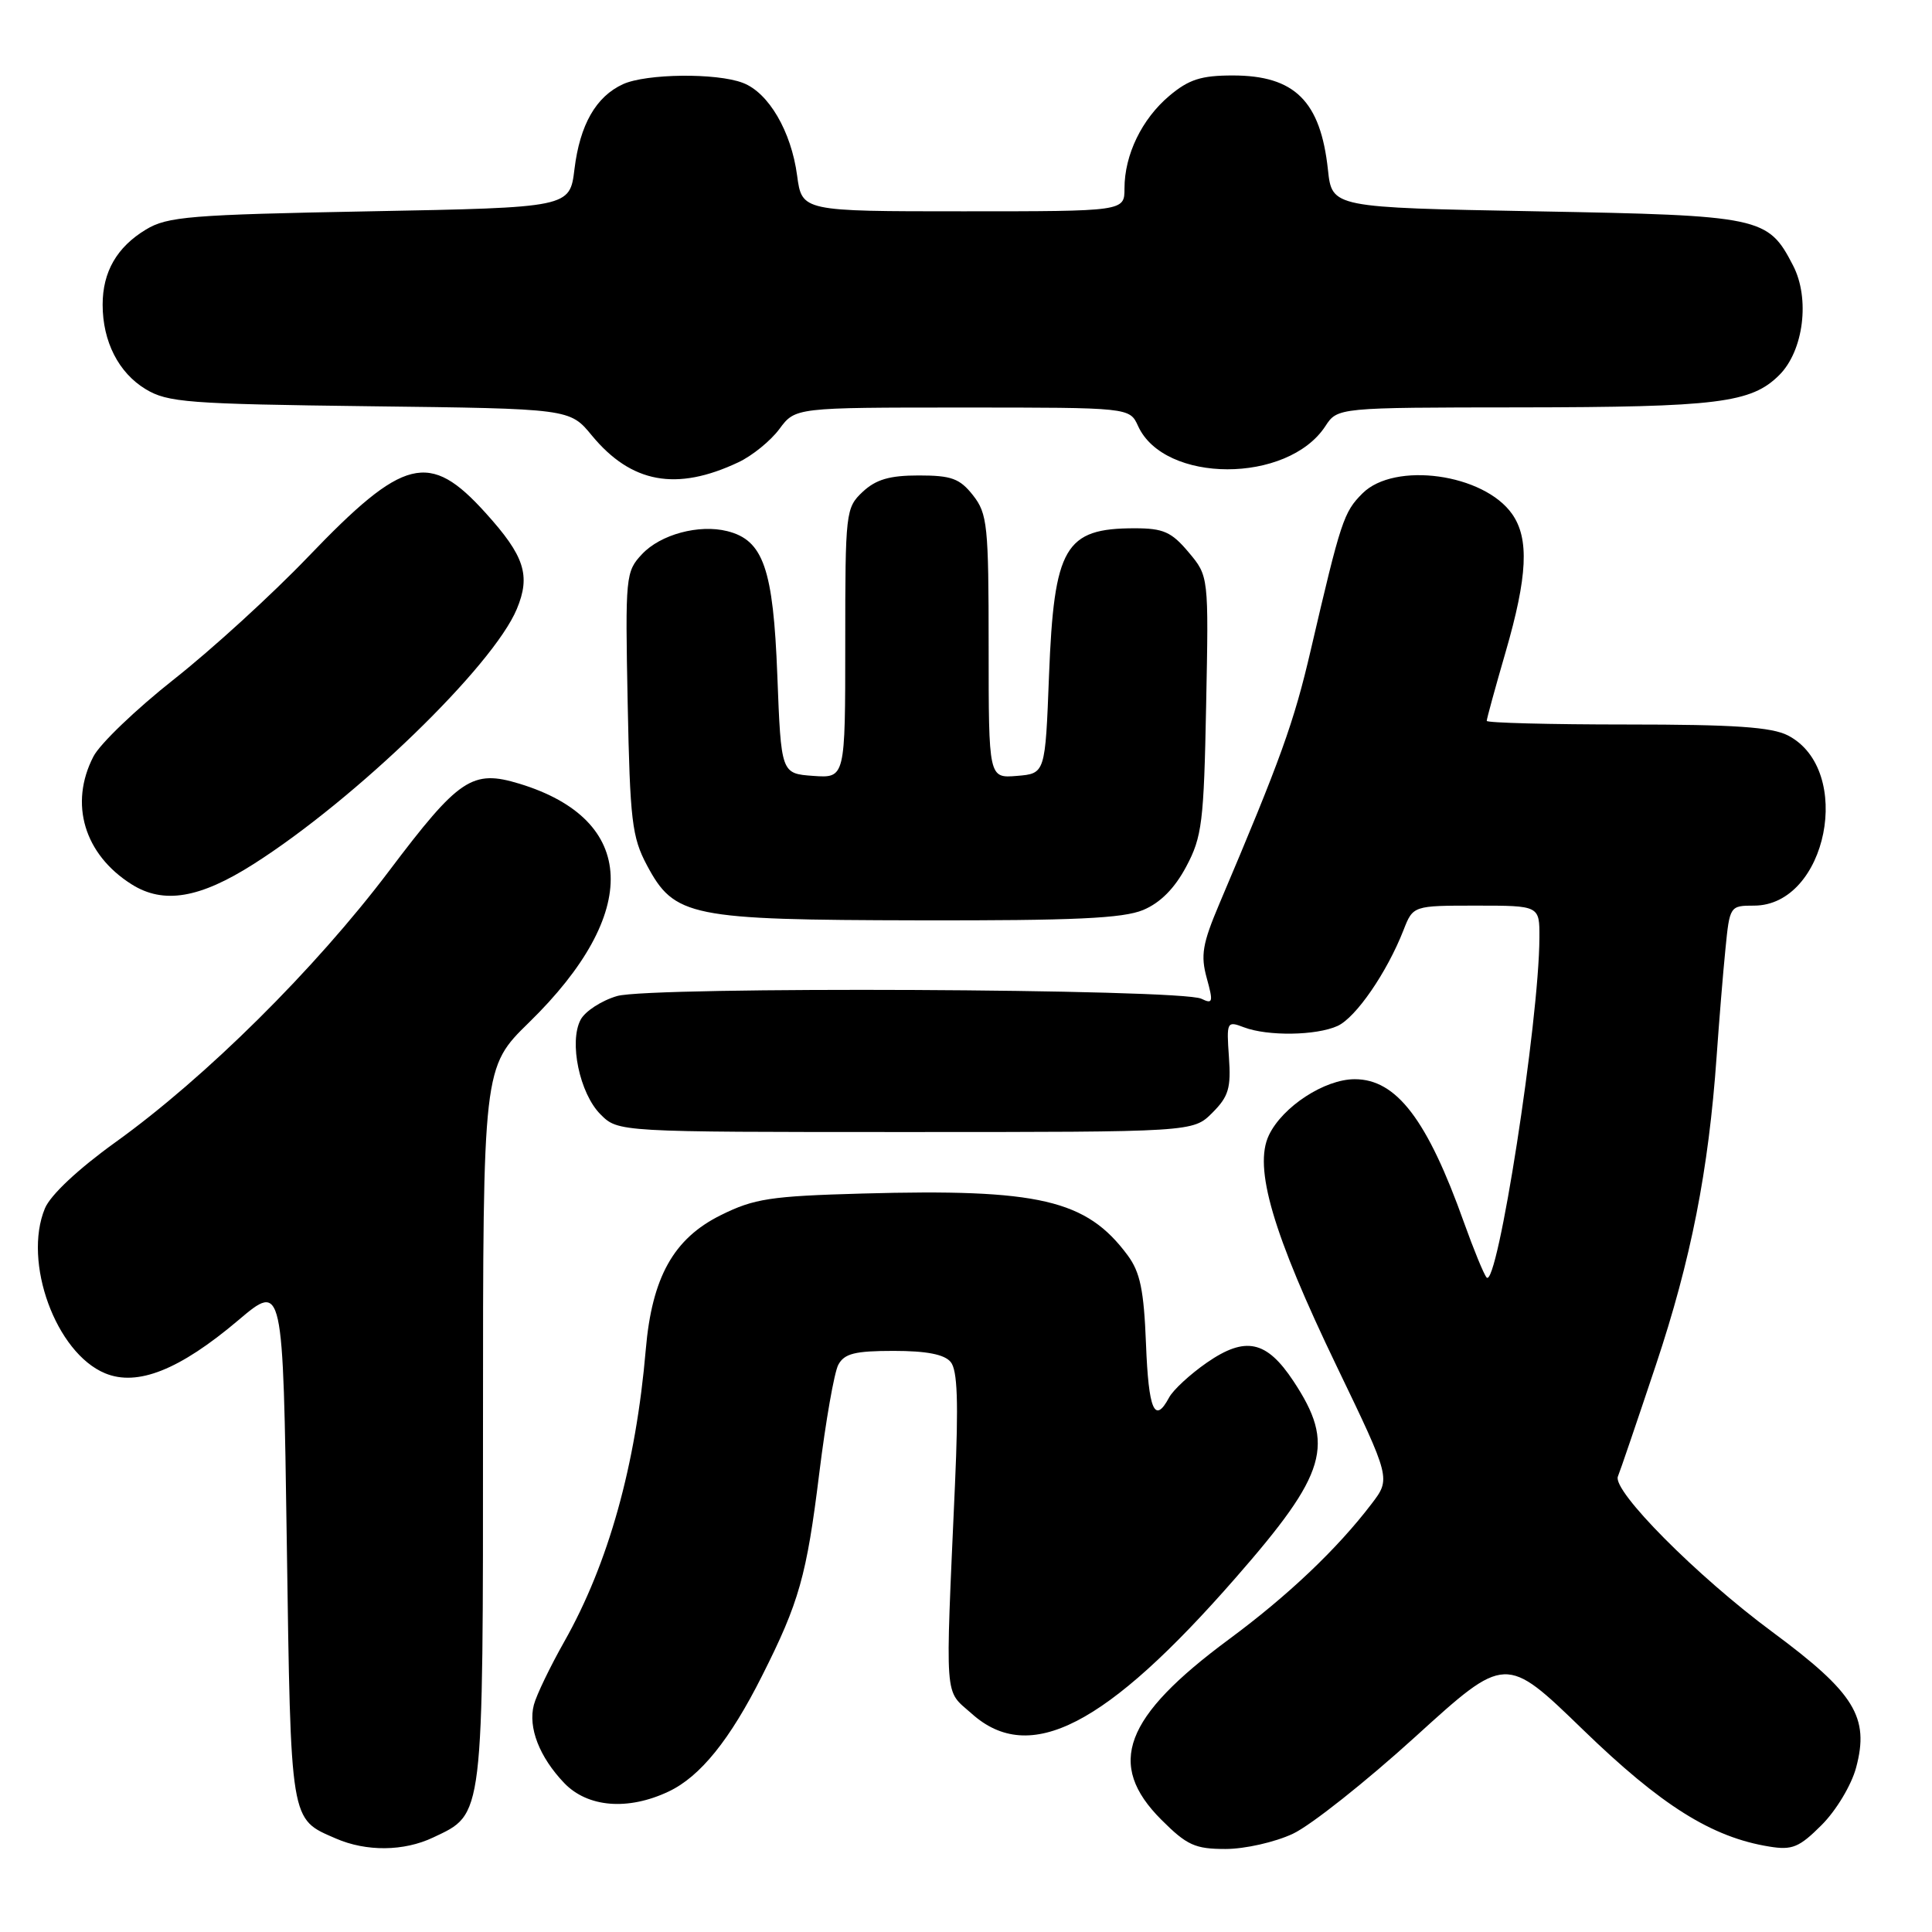 <?xml version="1.0" encoding="UTF-8" standalone="no"?>
<!DOCTYPE svg PUBLIC "-//W3C//DTD SVG 1.1//EN" "http://www.w3.org/Graphics/SVG/1.1/DTD/svg11.dtd" >
<svg xmlns="http://www.w3.org/2000/svg" xmlns:xlink="http://www.w3.org/1999/xlink" version="1.1" viewBox="0 0 256 256">
 <g >
 <path fill="currentColor"
d=" M 57.39 243.48 C 64.13 240.29 64.00 241.39 64.00 188.81 C 64.00 141.44 64.00 141.44 70.11 135.47 C 84.97 120.96 84.48 108.62 68.84 103.85 C 62.57 101.94 60.84 103.10 51.55 115.41 C 41.75 128.39 27.25 142.77 15.30 151.35 C 10.35 154.91 6.68 158.35 5.95 160.12 C 3.01 167.22 7.40 179.27 13.93 181.97 C 18.21 183.74 23.79 181.52 31.55 174.96 C 37.50 169.92 37.50 169.92 38.00 204.31 C 38.55 241.81 38.40 240.96 44.50 243.61 C 48.54 245.37 53.52 245.32 57.39 243.48 Z  M 171.32 242.98 C 173.69 241.87 181.00 236.07 187.56 230.11 C 199.50 219.26 199.50 219.26 209.74 229.18 C 220.13 239.25 226.82 243.45 234.44 244.68 C 237.48 245.18 238.41 244.79 241.38 241.82 C 243.30 239.90 245.32 236.54 245.94 234.23 C 247.74 227.53 245.76 224.32 234.83 216.23 C 224.85 208.85 213.60 197.52 214.38 195.64 C 214.65 195.01 216.91 188.37 219.41 180.88 C 224.06 166.96 226.40 155.08 227.46 140.00 C 227.79 135.32 228.31 128.91 228.63 125.75 C 229.19 120.06 229.23 120.00 232.41 120.00 C 242.10 120.00 245.70 102.00 236.91 97.45 C 234.75 96.34 229.81 96.00 215.55 96.00 C 205.35 96.00 197.00 95.78 197.00 95.52 C 197.00 95.25 198.12 91.15 199.50 86.40 C 202.41 76.37 202.65 71.37 200.37 68.12 C 196.62 62.76 184.78 61.13 180.53 65.38 C 178.04 67.87 177.68 68.97 173.69 86.10 C 171.45 95.75 169.71 100.58 161.57 119.76 C 159.33 125.05 159.07 126.58 159.90 129.60 C 160.78 132.79 160.71 133.08 159.19 132.34 C 156.51 131.01 86.17 130.69 81.77 131.98 C 79.71 132.58 77.54 133.99 76.94 135.11 C 75.37 138.05 76.80 144.89 79.57 147.66 C 81.91 150.00 81.91 150.00 120.00 150.00 C 158.09 150.00 158.09 150.00 160.64 147.45 C 162.80 145.29 163.13 144.17 162.84 140.07 C 162.51 135.38 162.57 135.26 164.82 136.12 C 167.97 137.32 174.41 137.23 177.24 135.94 C 179.66 134.83 183.77 128.87 185.97 123.25 C 187.24 120.00 187.24 120.00 195.62 120.00 C 204.00 120.00 204.00 120.00 203.98 124.25 C 203.94 135.31 198.40 170.91 196.98 169.27 C 196.61 168.85 195.27 165.57 193.99 162.00 C 189.13 148.36 185.04 143.00 179.51 143.00 C 175.53 143.00 169.95 146.63 168.14 150.41 C 166.08 154.69 168.64 163.43 177.13 181.06 C 184.29 195.93 184.29 195.93 181.73 199.28 C 177.19 205.24 170.67 211.43 162.85 217.21 C 148.90 227.53 146.55 233.78 153.88 241.12 C 157.27 244.51 158.35 245.00 162.39 245.00 C 164.95 245.00 168.94 244.10 171.32 242.98 Z  M 88.61 237.38 C 92.79 235.40 96.72 230.53 100.98 222.05 C 105.90 212.29 106.88 208.80 108.56 195.19 C 109.41 188.31 110.54 181.85 111.08 180.84 C 111.88 179.35 113.28 179.00 118.41 179.00 C 122.77 179.00 125.14 179.46 125.97 180.47 C 126.87 181.55 127.02 185.75 126.54 196.72 C 125.24 226.04 125.08 223.79 128.77 227.08 C 136.44 233.94 146.53 228.75 163.72 209.08 C 175.86 195.20 176.96 191.44 171.39 183.01 C 167.82 177.61 165.03 177.02 159.91 180.56 C 157.69 182.10 155.44 184.18 154.91 185.18 C 153.00 188.74 152.19 186.88 151.85 178.07 C 151.57 170.94 151.08 168.57 149.41 166.32 C 143.95 158.96 137.69 157.50 114.27 158.15 C 102.07 158.49 99.93 158.82 95.50 161.02 C 89.25 164.12 86.39 169.25 85.57 178.81 C 84.26 194.15 80.62 207.18 74.76 217.54 C 72.88 220.87 71.07 224.63 70.74 225.90 C 69.95 228.90 71.47 232.81 74.75 236.25 C 77.86 239.50 83.21 239.94 88.61 237.38 Z  M 151.47 120.58 C 153.75 119.63 155.65 117.71 157.18 114.83 C 159.28 110.89 159.52 108.96 159.82 93.42 C 160.16 76.34 160.16 76.34 157.49 73.17 C 155.23 70.48 154.15 70.00 150.35 70.00 C 141.09 70.00 139.67 72.44 139.00 89.50 C 138.50 102.50 138.50 102.50 134.75 102.81 C 131.00 103.12 131.00 103.12 131.00 85.70 C 131.00 69.58 130.84 68.07 128.93 65.63 C 127.17 63.40 126.07 63.00 121.74 63.00 C 117.87 63.00 116.07 63.53 114.31 65.17 C 112.06 67.29 112.00 67.83 112.00 85.23 C 112.00 103.11 112.00 103.11 107.75 102.81 C 103.50 102.50 103.50 102.50 103.00 89.50 C 102.46 75.35 101.15 71.58 96.37 70.38 C 92.62 69.44 87.53 70.81 85.08 73.42 C 82.90 75.74 82.84 76.32 83.17 93.15 C 83.48 108.73 83.74 110.92 85.71 114.63 C 89.37 121.49 91.36 121.89 121.78 121.95 C 142.35 121.99 148.80 121.69 151.47 120.58 Z  M 33.62 114.48 C 47.15 105.87 65.32 88.27 68.48 80.70 C 70.34 76.24 69.51 73.67 64.33 67.95 C 56.89 59.71 53.52 60.54 40.82 73.79 C 36.05 78.77 28.05 86.07 23.05 90.01 C 18.05 93.96 13.24 98.56 12.38 100.24 C 9.14 106.50 11.16 113.23 17.46 117.19 C 21.68 119.84 26.46 119.04 33.62 114.48 Z  M 97.83 61.26 C 99.67 60.40 102.11 58.41 103.27 56.85 C 105.38 54.00 105.38 54.00 127.53 54.00 C 149.68 54.00 149.68 54.00 150.80 56.45 C 154.27 64.08 170.61 64.10 175.61 56.48 C 177.23 54.00 177.23 54.00 201.37 53.98 C 227.62 53.95 232.06 53.40 235.77 49.69 C 238.99 46.47 239.86 39.55 237.59 35.18 C 234.26 28.73 233.42 28.55 203.55 28.00 C 176.50 27.50 176.50 27.50 175.96 22.50 C 174.98 13.40 171.56 10.00 163.35 10.00 C 159.16 10.00 157.53 10.52 154.94 12.70 C 151.30 15.77 149.00 20.51 149.00 24.97 C 149.00 28.00 149.00 28.00 127.63 28.00 C 106.26 28.00 106.26 28.00 105.62 23.25 C 104.84 17.40 101.84 12.27 98.43 10.98 C 94.93 9.64 85.65 9.75 82.56 11.15 C 78.97 12.79 76.84 16.52 76.12 22.41 C 75.50 27.50 75.50 27.50 49.00 28.00 C 25.17 28.45 22.18 28.69 19.33 30.42 C 15.49 32.74 13.60 36.02 13.60 40.37 C 13.60 45.25 15.71 49.39 19.29 51.56 C 22.21 53.33 24.88 53.53 49.00 53.83 C 75.50 54.15 75.50 54.15 78.42 57.70 C 83.65 64.03 89.63 65.13 97.83 61.26 Z "/>
</g>
</svg>